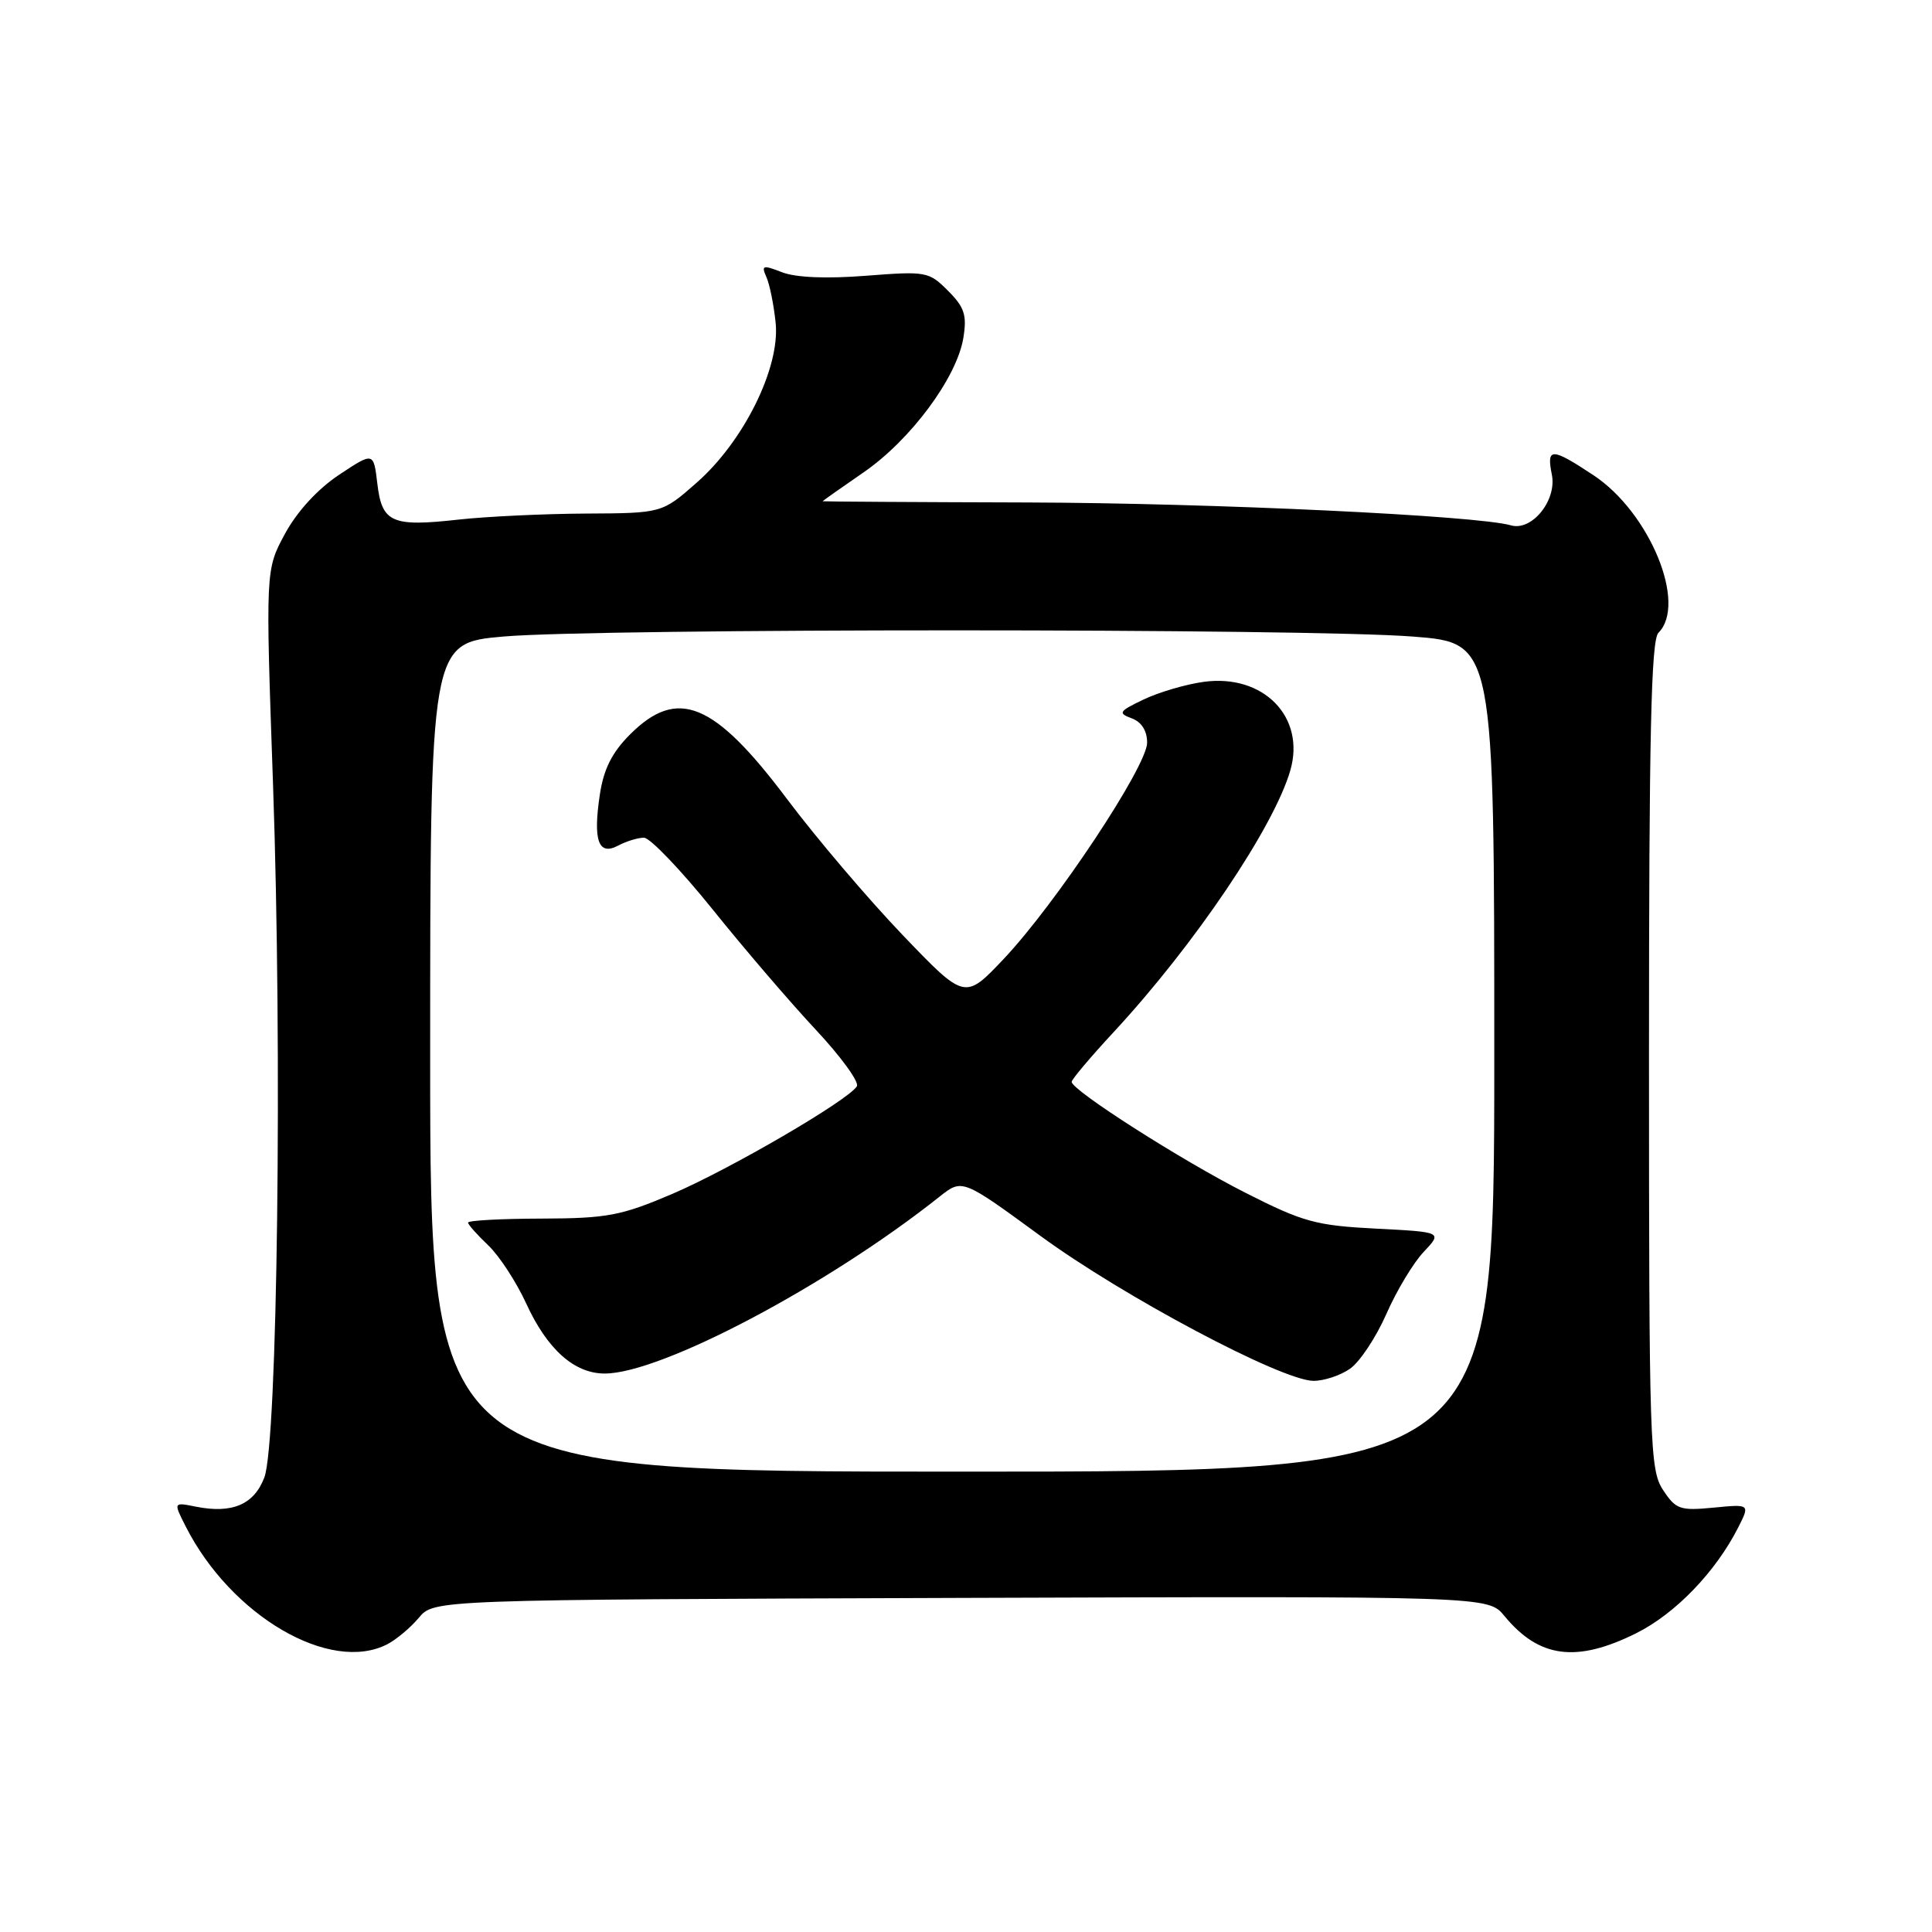 <?xml version="1.0" encoding="UTF-8" standalone="no"?>
<!DOCTYPE svg PUBLIC "-//W3C//DTD SVG 1.1//EN" "http://www.w3.org/Graphics/SVG/1.1/DTD/svg11.dtd" >
<svg xmlns="http://www.w3.org/2000/svg" xmlns:xlink="http://www.w3.org/1999/xlink" version="1.1" viewBox="0 0 256 256">
 <g >
 <path fill="currentColor"
d=" M 51.32 217.87 C 52.52 217.25 54.40 215.67 55.50 214.36 C 57.50 211.97 57.50 211.97 127.34 211.73 C 197.19 211.50 197.19 211.50 199.34 214.12 C 203.94 219.71 208.89 220.35 216.81 216.41 C 222.00 213.82 227.33 208.29 230.32 202.40 C 231.89 199.30 231.89 199.30 227.05 199.77 C 222.60 200.20 222.05 200.00 220.35 197.41 C 218.61 194.75 218.50 191.43 218.50 139.84 C 218.50 97.38 218.78 84.82 219.75 83.85 C 223.58 80.02 218.60 67.91 211.16 62.98 C 205.57 59.28 204.90 59.27 205.63 62.90 C 206.31 66.30 202.98 70.42 200.20 69.61 C 195.76 68.32 160.72 66.66 136.25 66.58 C 121.27 66.54 109.01 66.46 109.00 66.42 C 109.00 66.37 111.44 64.65 114.43 62.59 C 120.67 58.29 126.79 50.04 127.65 44.77 C 128.14 41.75 127.80 40.71 125.61 38.52 C 123.08 35.98 122.71 35.92 114.74 36.54 C 109.52 36.95 105.45 36.78 103.64 36.08 C 101.06 35.08 100.85 35.14 101.56 36.73 C 101.99 37.70 102.54 40.44 102.78 42.81 C 103.37 48.73 98.56 58.46 92.32 63.95 C 87.72 68.00 87.72 68.00 77.61 68.05 C 72.05 68.08 64.50 68.44 60.84 68.84 C 51.91 69.84 50.61 69.27 50.00 64.09 C 49.50 59.88 49.50 59.88 44.92 62.92 C 42.08 64.81 39.36 67.78 37.76 70.73 C 35.18 75.50 35.18 75.50 36.18 104.00 C 37.42 139.32 36.77 191.14 35.03 195.76 C 33.67 199.36 30.77 200.60 25.95 199.64 C 22.97 199.04 22.97 199.04 24.61 202.27 C 30.63 214.12 43.74 221.78 51.32 217.87 Z  M 57.00 140.09 C 57.00 85.19 57.00 85.19 66.75 84.34 C 79.43 83.25 173.31 83.25 187.25 84.35 C 198.00 85.19 198.00 85.19 198.00 140.10 C 198.00 195.00 198.00 195.00 127.50 195.00 C 57.00 195.00 57.00 195.00 57.00 140.09 Z  M 178.89 181.36 C 180.18 180.46 182.34 177.20 183.70 174.11 C 185.05 171.03 187.28 167.32 188.65 165.88 C 191.13 163.25 191.13 163.25 182.32 162.80 C 174.36 162.39 172.67 161.93 165.01 158.04 C 156.54 153.75 142.00 144.46 142.00 143.35 C 142.00 143.03 144.52 140.04 147.60 136.72 C 158.31 125.16 168.83 109.55 170.98 102.06 C 173.01 94.99 167.39 89.26 159.49 90.35 C 157.14 90.67 153.56 91.72 151.55 92.68 C 148.26 94.25 148.10 94.49 149.95 95.18 C 151.26 95.66 152.00 96.83 152.00 98.41 C 152.00 101.52 139.90 119.76 132.99 127.07 C 127.85 132.50 127.85 132.50 119.60 123.89 C 115.06 119.15 108.15 111.03 104.25 105.83 C 94.62 93.02 89.77 91.03 83.49 97.31 C 81.09 99.71 79.99 101.90 79.48 105.30 C 78.56 111.40 79.30 113.44 81.92 112.04 C 82.99 111.47 84.52 111.00 85.33 111.00 C 86.13 111.00 90.21 115.27 94.41 120.48 C 98.60 125.70 104.76 132.88 108.10 136.45 C 111.43 140.01 113.88 143.38 113.54 143.94 C 112.39 145.80 96.74 154.92 89.08 158.20 C 82.30 161.09 80.47 161.44 71.75 161.47 C 66.39 161.48 62.01 161.72 62.02 162.00 C 62.03 162.28 63.23 163.62 64.68 165.00 C 66.14 166.38 68.41 169.85 69.73 172.73 C 72.52 178.81 76.10 182.00 80.13 182.00 C 87.60 182.00 109.67 170.34 124.50 158.56 C 127.50 156.18 127.50 156.18 137.86 163.76 C 148.81 171.78 169.77 182.91 174.03 182.97 C 175.42 182.98 177.61 182.26 178.89 181.36 Z "/>
</g>
</svg>